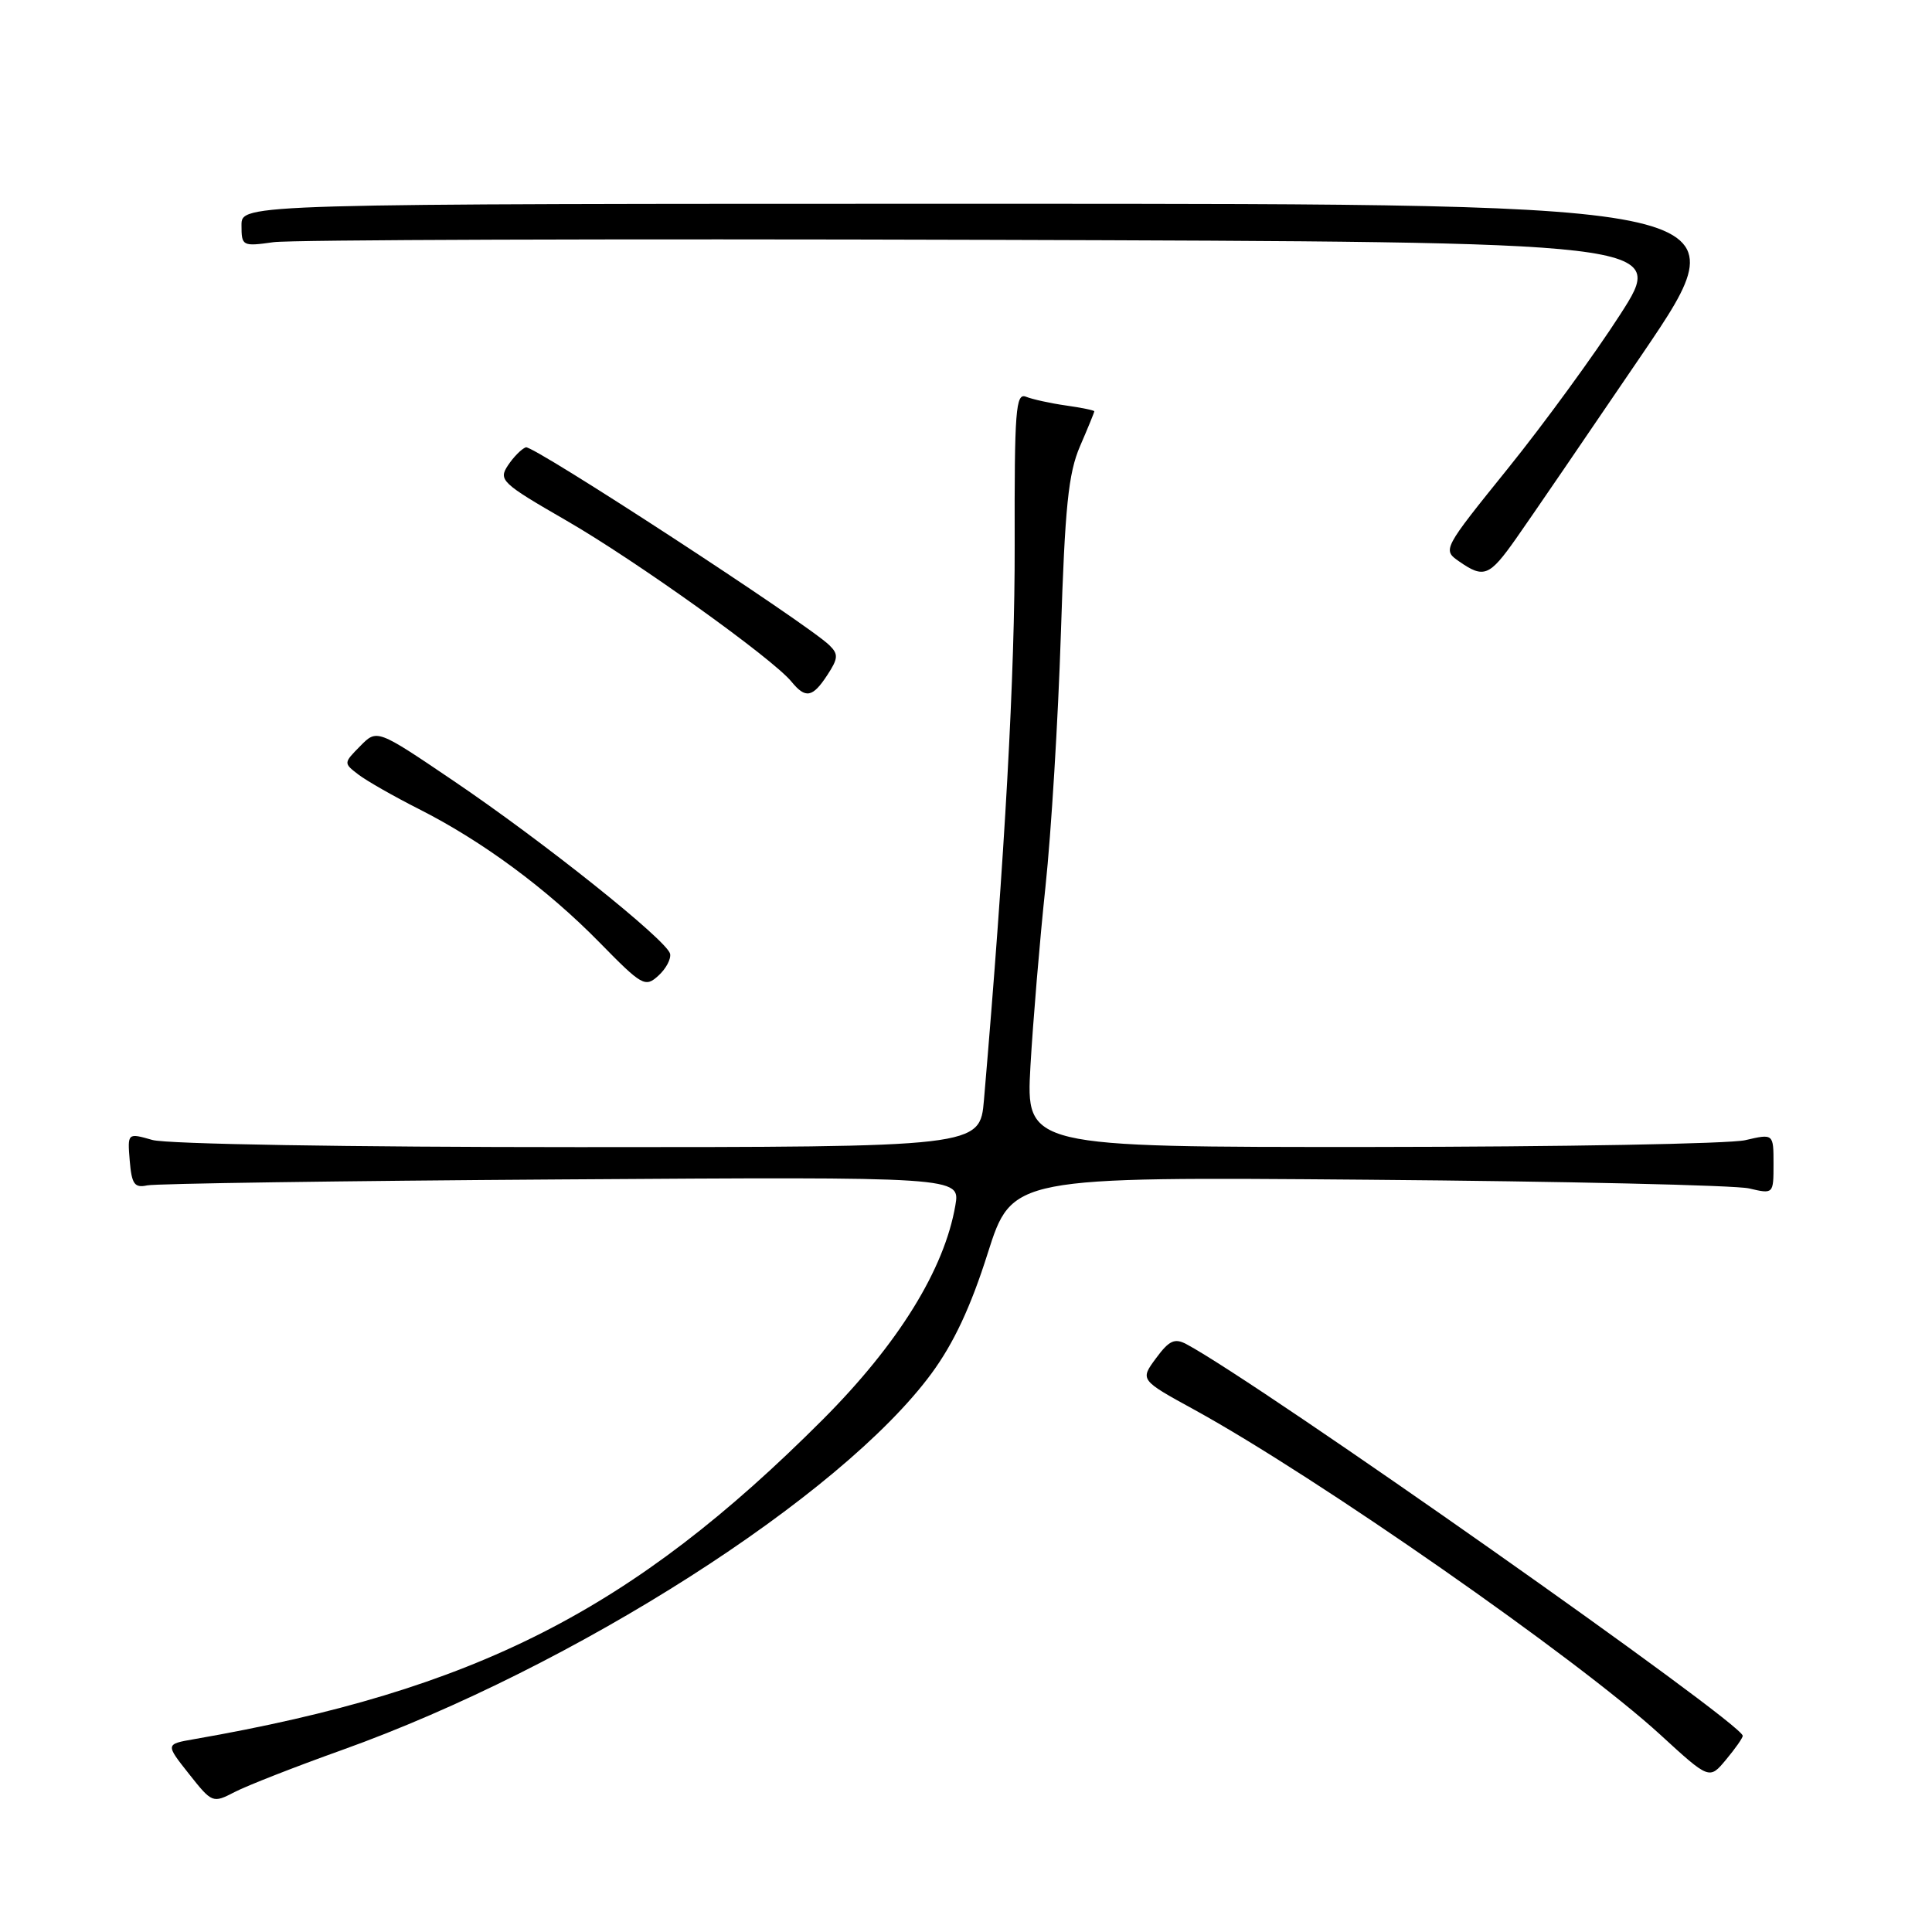 <?xml version="1.0" encoding="UTF-8" standalone="no"?>
<!DOCTYPE svg PUBLIC "-//W3C//DTD SVG 1.1//EN" "http://www.w3.org/Graphics/SVG/1.1/DTD/svg11.dtd" >
<svg xmlns="http://www.w3.org/2000/svg" xmlns:xlink="http://www.w3.org/1999/xlink" version="1.1" viewBox="0 0 256 256">
 <g >
 <path fill="currentColor"
d=" M 45.28 231.90 C 76.09 220.87 111.41 198.31 123.43 181.99 C 126.37 177.99 128.63 173.17 130.87 166.09 C 134.10 155.93 134.10 155.93 181.30 156.32 C 207.26 156.53 229.96 157.05 231.75 157.47 C 235.00 158.23 235.00 158.23 235.00 154.22 C 235.00 150.21 235.00 150.21 231.25 151.08 C 229.19 151.56 206.90 151.96 181.72 151.98 C 135.94 152.00 135.94 152.00 136.54 141.25 C 136.88 135.34 137.77 124.65 138.53 117.50 C 139.29 110.35 140.21 95.28 140.57 84.00 C 141.11 67.13 141.56 62.72 143.11 59.12 C 144.15 56.72 145.00 54.64 145.00 54.50 C 145.00 54.37 143.31 54.02 141.25 53.73 C 139.19 53.44 136.80 52.91 135.95 52.57 C 134.59 52.02 134.41 54.32 134.45 72.22 C 134.49 89.24 133.16 113.32 130.38 145.75 C 129.84 152.00 129.84 152.00 76.66 152.00 C 46.20 152.00 22.08 151.60 20.19 151.05 C 16.89 150.11 16.89 150.11 17.19 153.80 C 17.45 156.91 17.82 157.43 19.50 157.07 C 20.60 156.83 45.29 156.47 74.37 156.28 C 127.24 155.93 127.24 155.93 126.59 159.72 C 125.13 168.21 119.03 178.06 109.05 188.07 C 83.74 213.42 63.00 223.96 25.71 230.45 C 21.92 231.11 21.92 231.11 25.03 235.04 C 28.11 238.93 28.18 238.96 31.10 237.45 C 32.72 236.61 39.10 234.11 45.28 231.90 Z  M 230.92 230.00 C 230.91 228.35 166.91 183.30 157.21 178.11 C 155.65 177.28 154.92 177.61 153.18 179.97 C 151.05 182.85 151.05 182.85 158.28 186.81 C 174.51 195.73 208.96 219.75 220.00 229.86 C 226.50 235.82 226.50 235.82 228.71 233.16 C 229.93 231.70 230.93 230.28 230.92 230.00 Z  M 88.79 126.38 C 88.38 124.60 71.98 111.50 60.07 103.45 C 49.95 96.60 49.95 96.60 47.73 98.86 C 45.51 101.11 45.51 101.12 47.50 102.64 C 48.60 103.48 52.20 105.53 55.50 107.20 C 63.91 111.45 72.49 117.79 79.45 124.89 C 85.08 130.64 85.49 130.87 87.23 129.29 C 88.25 128.37 88.94 127.06 88.79 126.38 Z  M 109.63 89.44 C 111.07 87.24 111.11 86.68 109.90 85.50 C 107.01 82.66 70.65 58.95 69.68 59.27 C 69.13 59.46 68.06 60.53 67.31 61.66 C 66.02 63.61 66.44 64.01 75.07 68.99 C 84.29 74.31 102.34 87.23 104.87 90.32 C 106.74 92.61 107.67 92.44 109.63 89.44 Z  M 200.88 71.37 C 202.68 68.82 210.22 57.79 217.64 46.87 C 231.13 27.00 231.13 27.00 131.57 27.00 C 32.00 27.00 32.00 27.00 32.00 29.84 C 32.00 32.61 32.11 32.67 36.25 32.09 C 38.59 31.77 81.08 31.63 130.68 31.78 C 220.87 32.06 220.87 32.06 214.68 41.68 C 211.28 46.97 204.59 56.14 199.81 62.07 C 191.18 72.77 191.14 72.85 193.31 74.37 C 196.62 76.68 197.34 76.39 200.88 71.37 Z "/>
</g>
</svg>